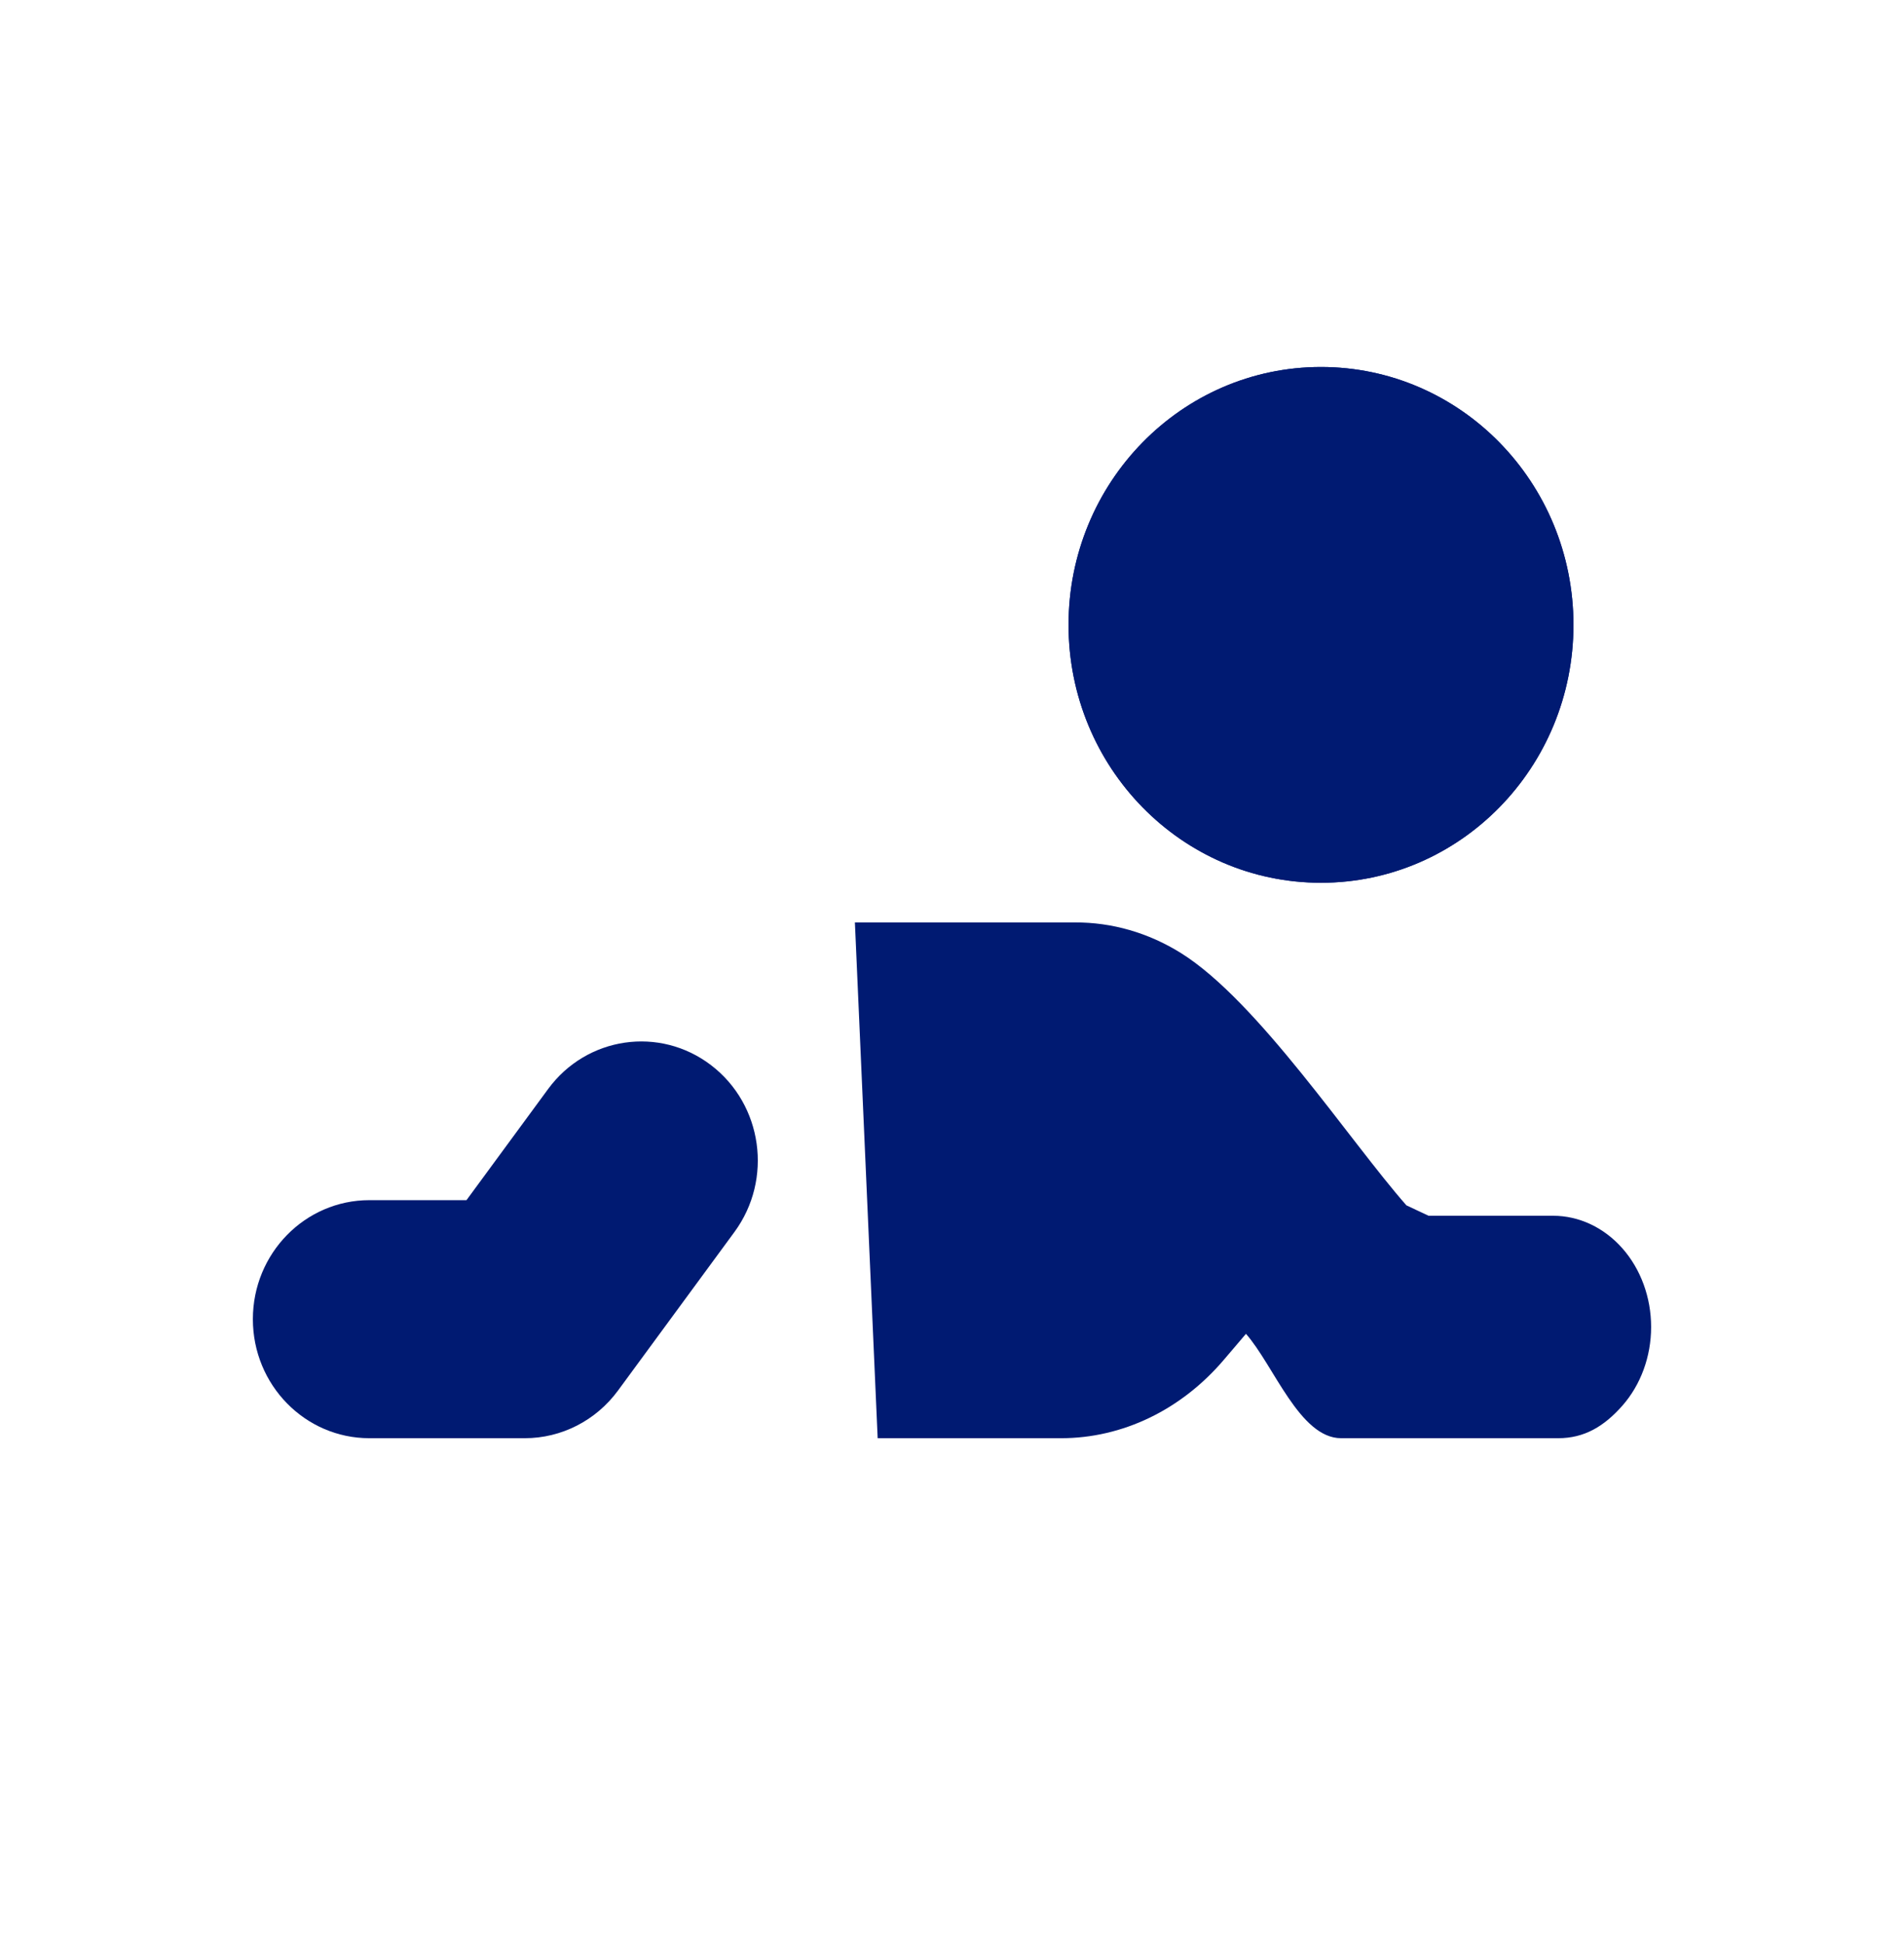 <svg width="48" height="49" viewBox="0 0 48 49" fill="none" xmlns="http://www.w3.org/2000/svg">
<g id="Baby">
<path id="Vector" fill-rule="evenodd" clip-rule="evenodd" d="M17.929 26.85C19.227 27.844 19.49 29.724 18.517 31.05L15.579 35.05C15.024 35.805 14.154 36.25 13.229 36.25H9.312C7.69 36.25 6.375 34.907 6.375 33.25C6.375 31.593 7.69 30.25 9.312 30.25H11.76L13.817 27.45C14.79 26.124 16.631 25.856 17.929 26.85Z" fill="#001A72"/>
<path id="Vector_2" d="M39.152 30.643H36.014L35.456 30.381C34.027 28.759 31.712 25.233 29.772 24.022C28.952 23.51 28.029 23.244 27.093 23.25H27.088H21.552L22.126 36.25H26.756H26.757C27.522 36.249 28.278 36.073 28.982 35.734C29.686 35.394 30.322 34.898 30.853 34.274L31.411 33.619C32.115 34.418 32.765 36.25 33.81 36.25H39.283C39.939 36.25 40.437 35.955 40.901 35.429C41.364 34.903 41.625 34.19 41.625 33.447C41.625 32.703 41.364 31.99 40.901 31.465C40.437 30.939 39.808 30.643 39.152 30.643ZM39.667 15.75C39.667 19.34 36.817 22.25 33.302 22.25C29.787 22.25 26.938 19.34 26.938 15.75C26.938 12.16 29.787 9.25 33.302 9.25C36.817 9.25 39.667 12.16 39.667 15.75Z" fill="#001A72"/>
<path id="Vector_3" fill-rule="evenodd" clip-rule="evenodd" d="M33.302 20.25C35.736 20.25 37.708 18.235 37.708 15.75C37.708 13.265 35.736 11.25 33.302 11.25C30.869 11.25 28.896 13.265 28.896 15.75C28.896 18.235 30.869 20.25 33.302 20.25ZM33.302 22.25C36.817 22.25 39.667 19.34 39.667 15.75C39.667 12.16 36.817 9.25 33.302 9.25C29.787 9.25 26.938 12.16 26.938 15.75C26.938 19.34 29.787 22.25 33.302 22.25Z" fill="#001A72"/>
</g>
</svg>
